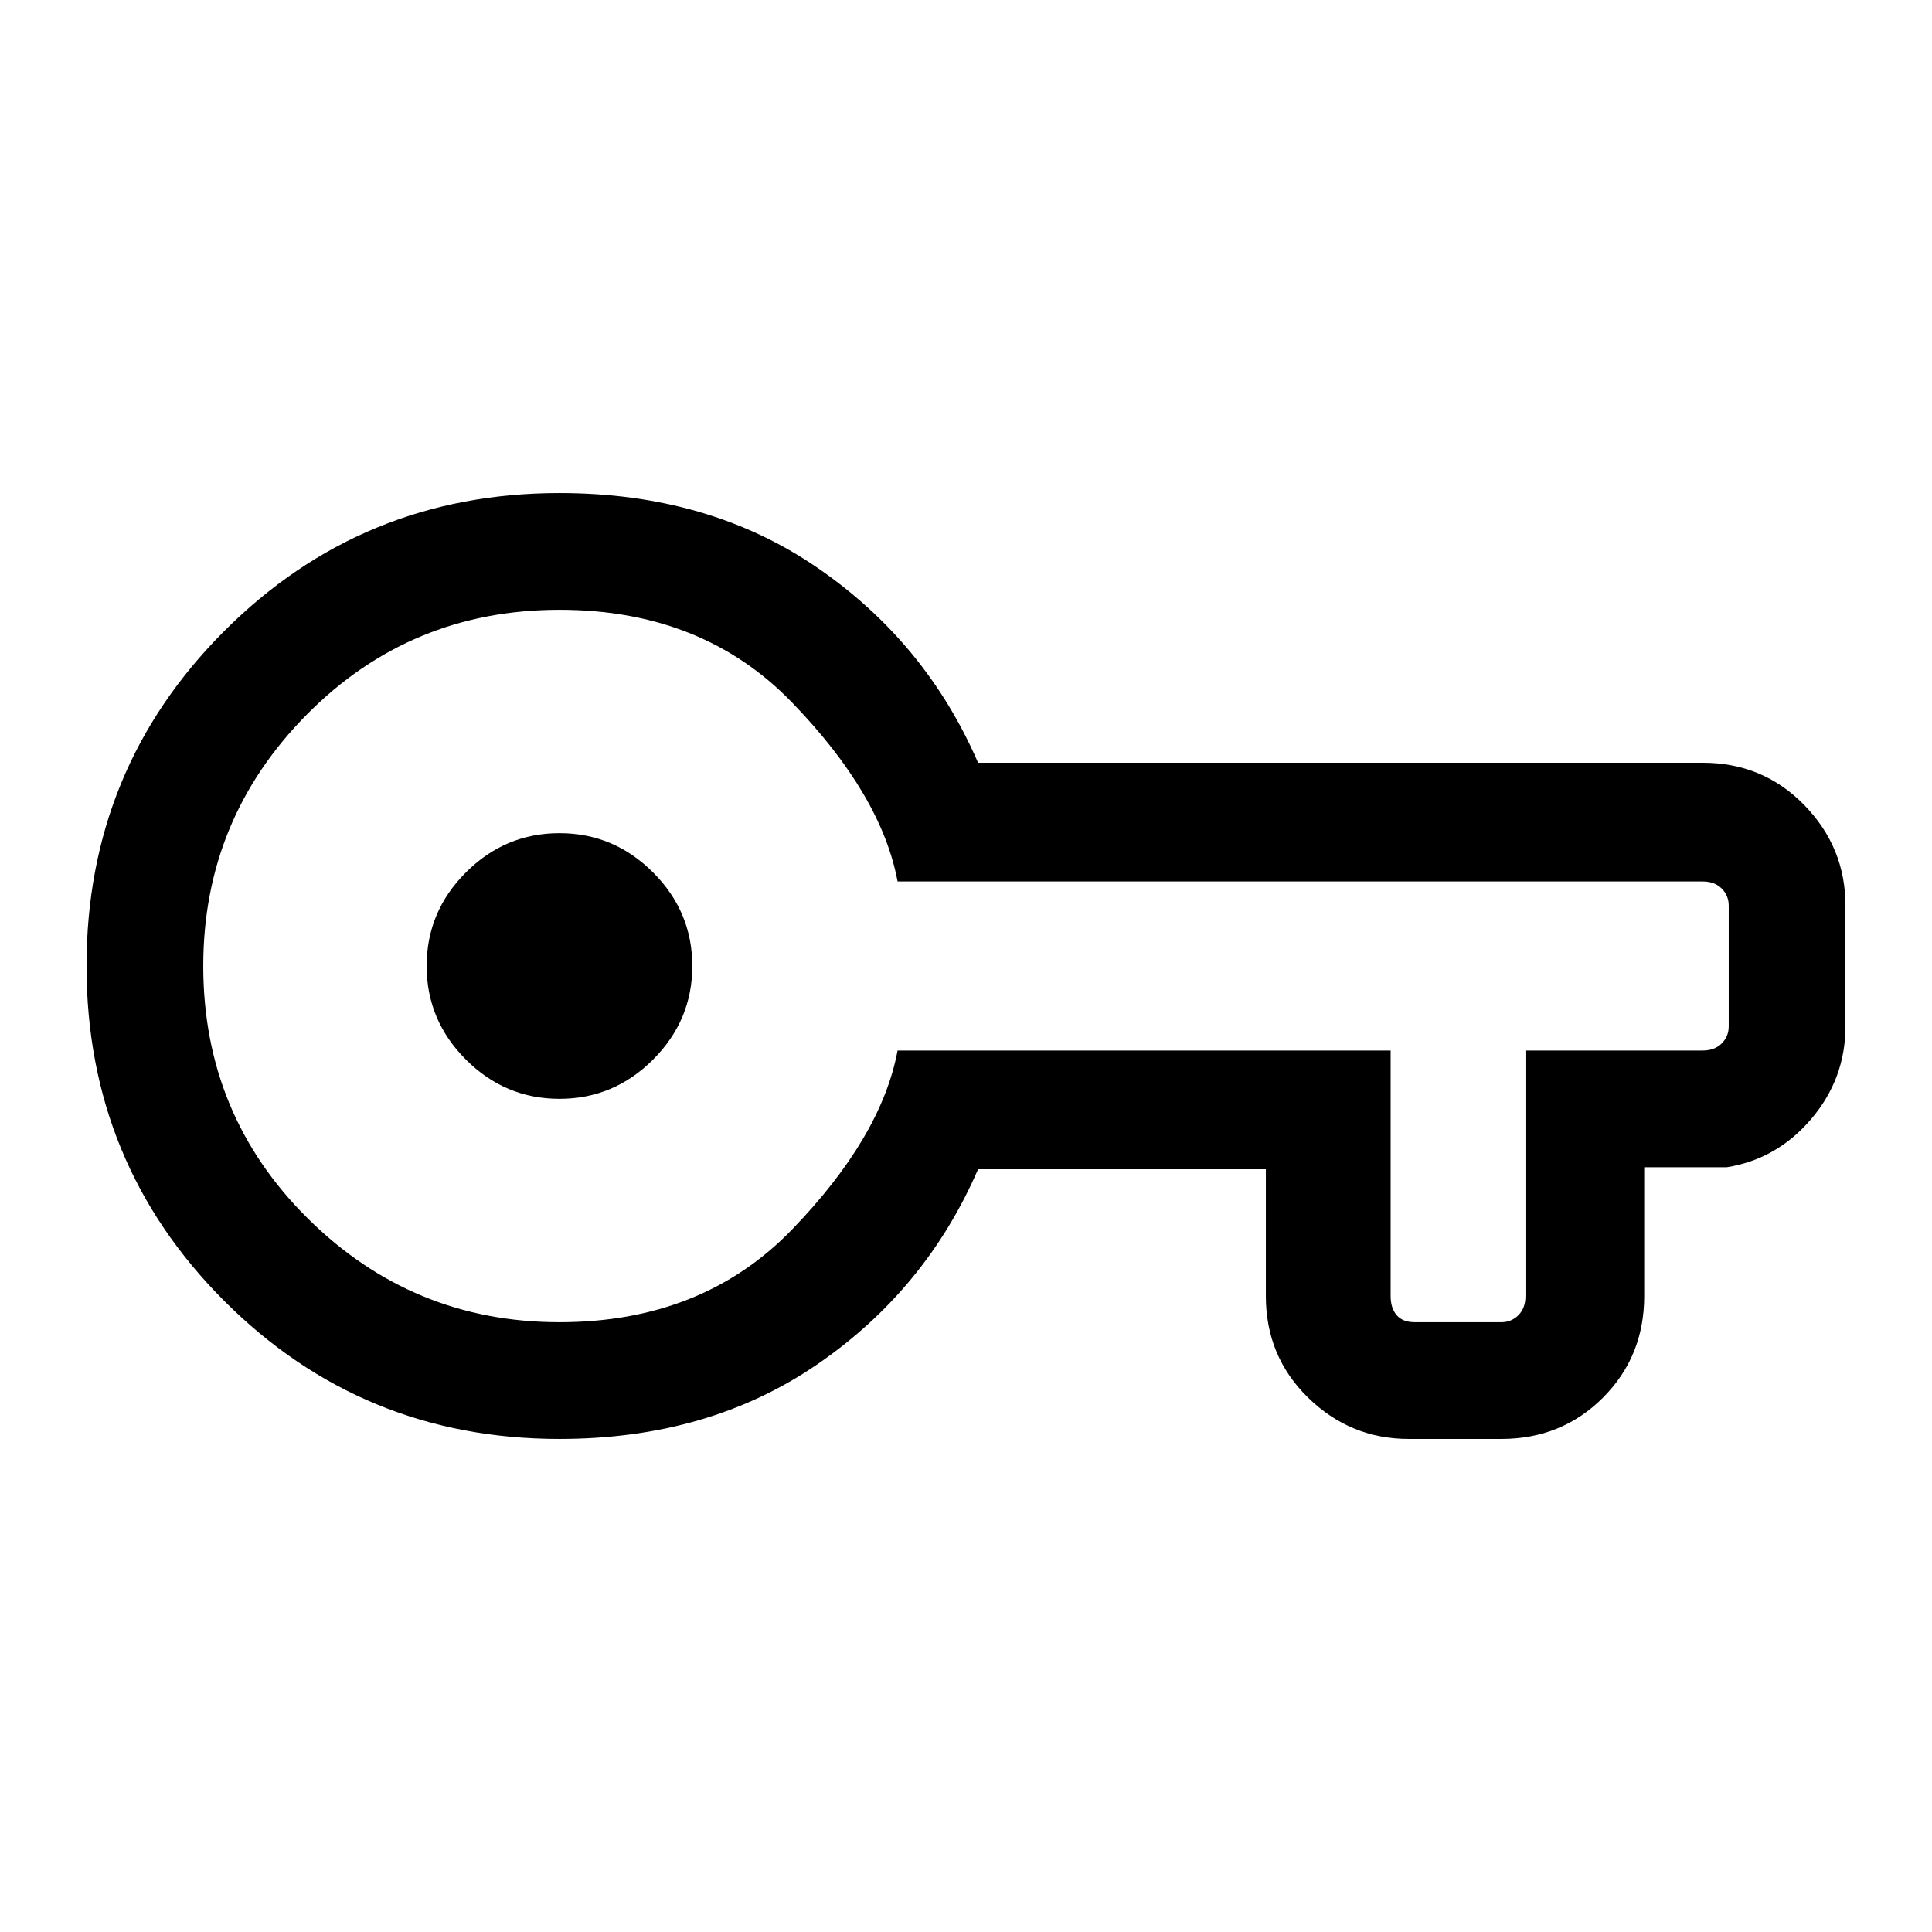 <svg xmlns="http://www.w3.org/2000/svg" height="48" width="48"><path d="M13.9 35.75Q9 35.75 5.575 32.325Q2.15 28.9 2.15 24Q2.15 19.1 5.575 15.675Q9 12.25 13.9 12.25Q17.6 12.25 20.3 14.1Q23 15.95 24.3 18.95H42.3Q43.8 18.95 44.825 20Q45.85 21.05 45.85 22.5V25.5Q45.85 26.8 45 27.8Q44.15 28.8 42.9 29H40.85V32.2Q40.85 33.7 39.825 34.725Q38.8 35.75 37.3 35.75H35Q33.55 35.75 32.5 34.725Q31.45 33.7 31.45 32.2V29.05H24.3Q23 32.05 20.3 33.9Q17.6 35.75 13.9 35.75ZM13.9 32.85Q17.45 32.85 19.675 30.55Q21.9 28.25 22.3 26.1H34.55V32.2Q34.55 32.5 34.7 32.675Q34.85 32.85 35.15 32.85H37.3Q37.55 32.85 37.725 32.675Q37.9 32.5 37.9 32.2V26.1H42.3Q42.6 26.1 42.775 25.925Q42.95 25.75 42.95 25.5V22.5Q42.95 22.25 42.775 22.075Q42.6 21.9 42.3 21.9H22.3Q21.9 19.75 19.675 17.45Q17.45 15.15 13.9 15.15Q10.2 15.15 7.625 17.75Q5.05 20.35 5.05 24Q5.05 27.7 7.65 30.275Q10.25 32.85 13.9 32.85ZM13.9 27.3Q15.25 27.3 16.225 26.325Q17.2 25.35 17.2 24Q17.2 22.65 16.225 21.675Q15.25 20.7 13.9 20.7Q12.55 20.7 11.575 21.675Q10.6 22.65 10.6 24Q10.6 25.35 11.575 26.325Q12.55 27.3 13.9 27.3ZM13.9 24Q13.9 24 13.9 24Q13.9 24 13.9 24Q13.9 24 13.9 24Q13.9 24 13.9 24Q13.9 24 13.9 24Q13.9 24 13.9 24Q13.9 24 13.9 24Q13.9 24 13.9 24Z"/></svg>